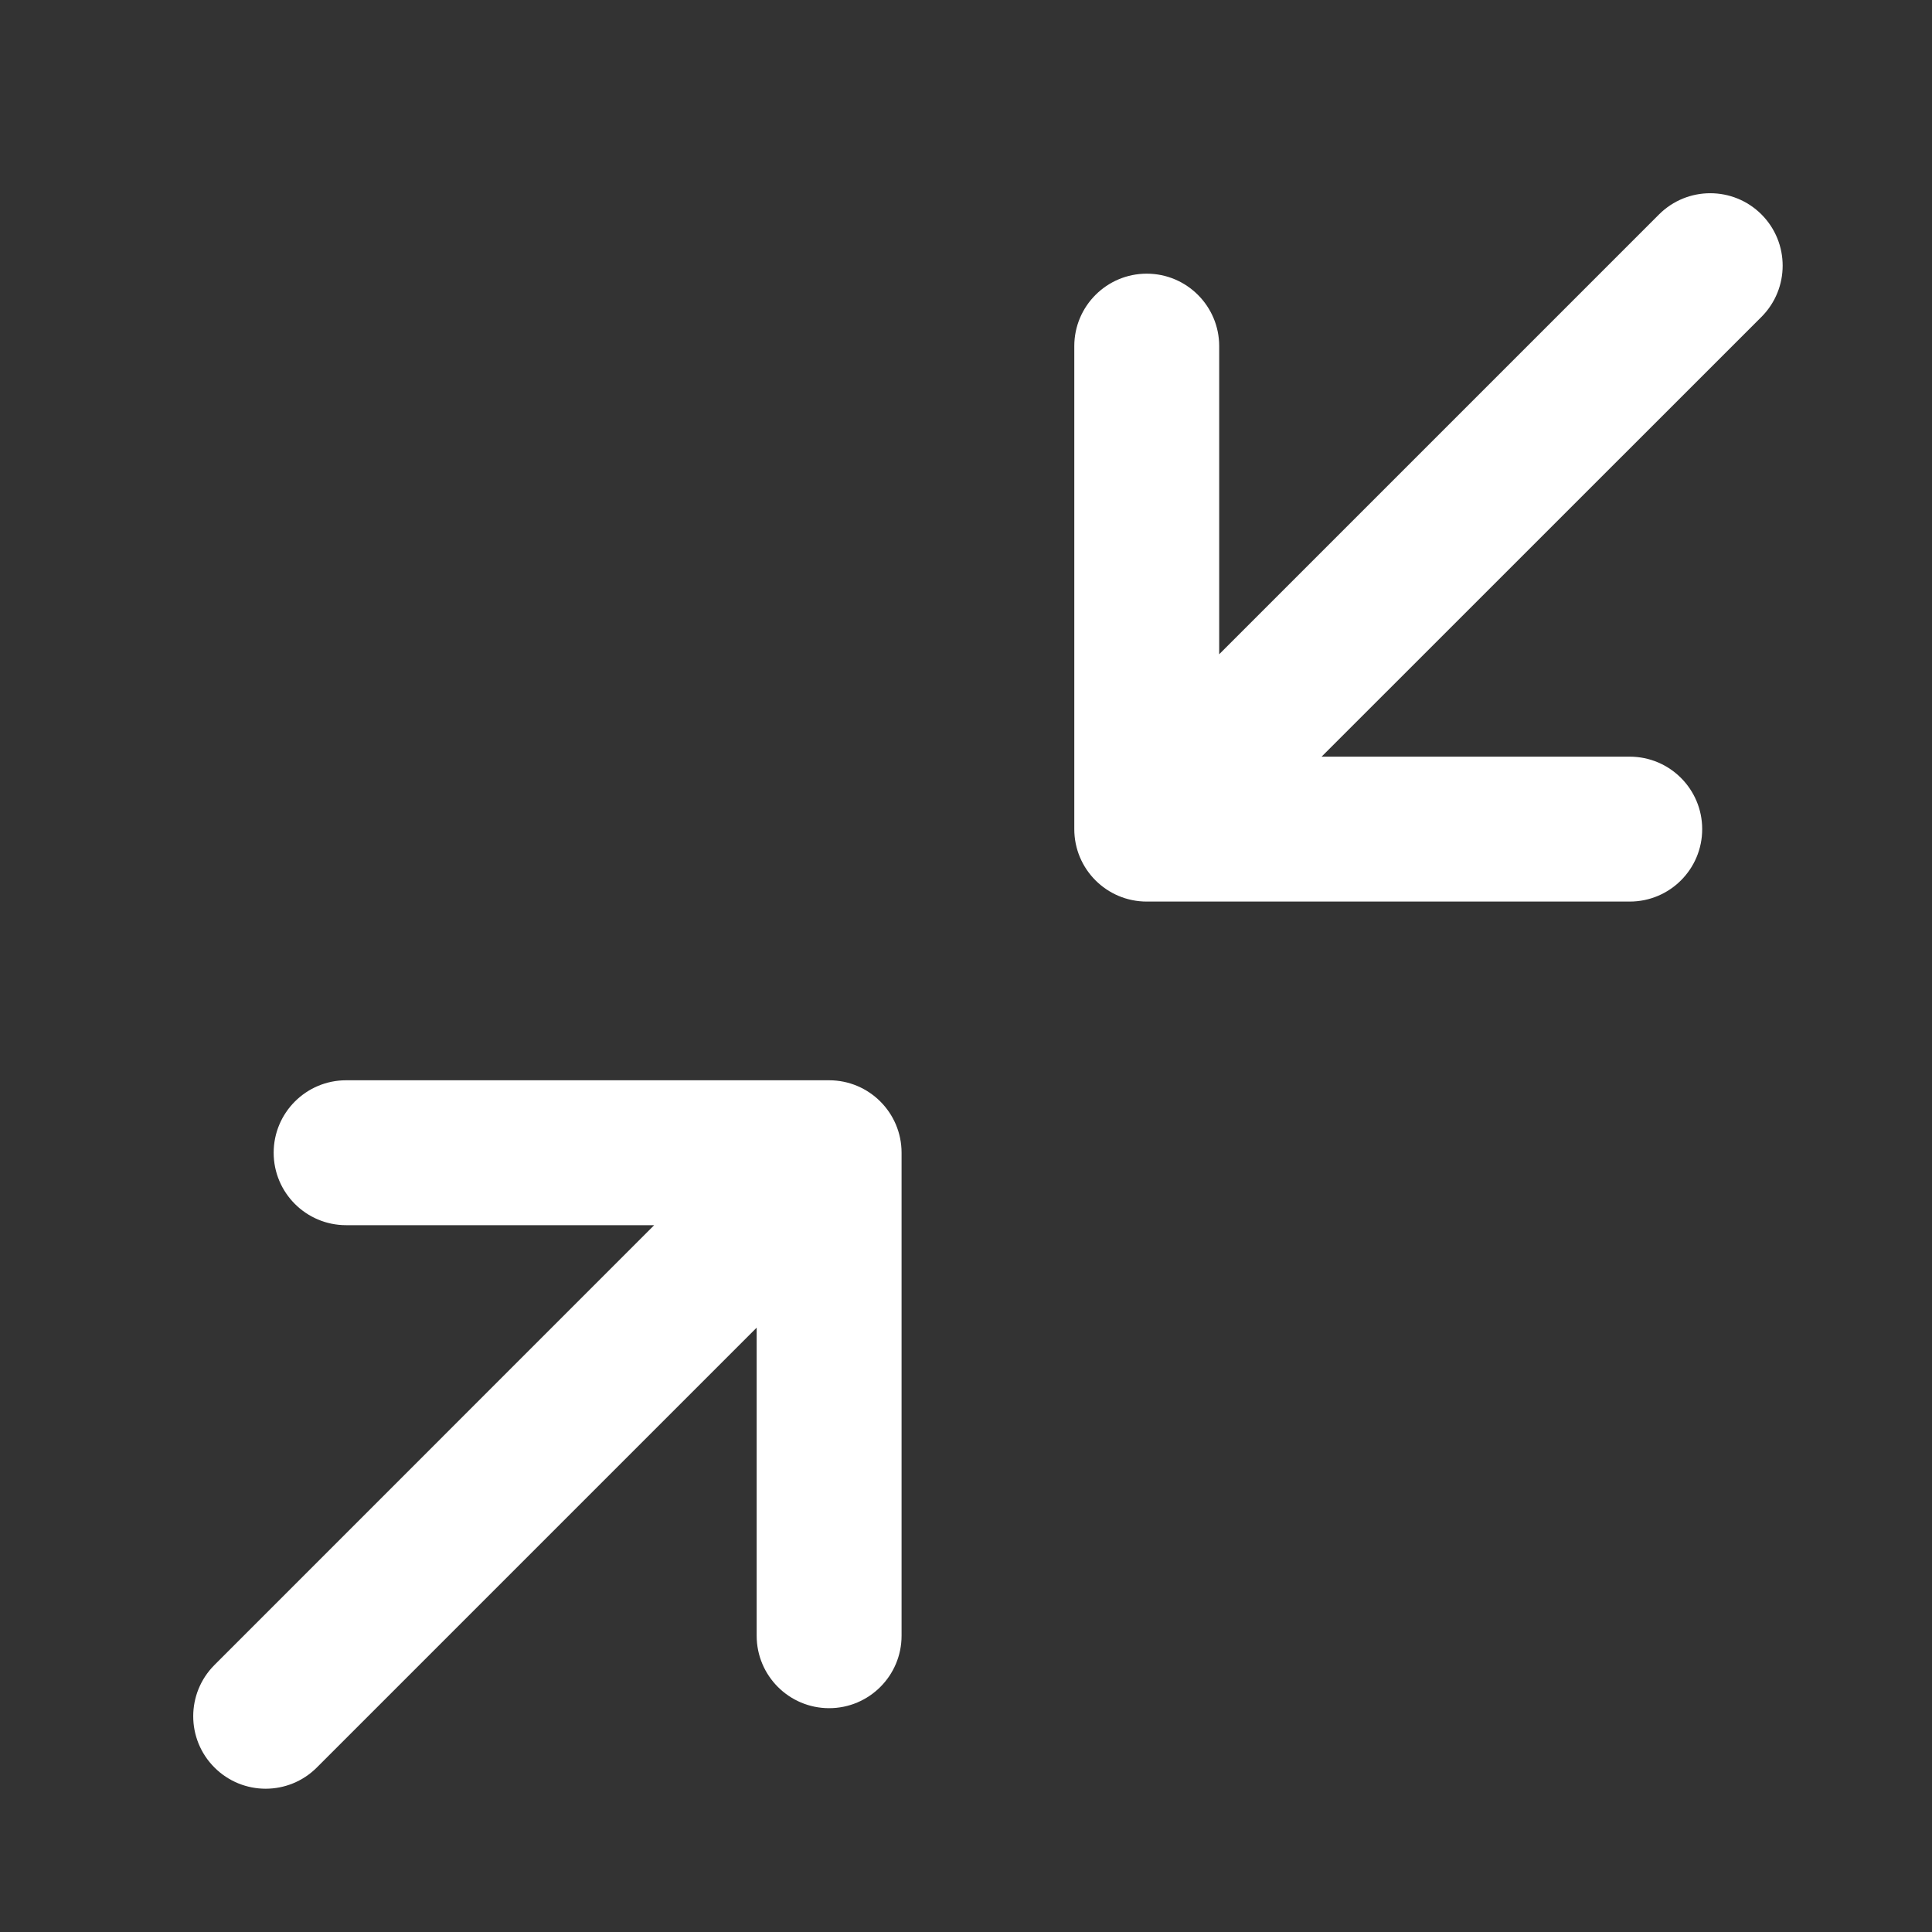 <svg width="20" height="20" viewBox="0 0 20 20" fill="none" xmlns="http://www.w3.org/2000/svg">
<rect x="0" y="0" width="20" height="20" fill="#333333" stroke="none"/>
<path d="M2.833 11.933C2.833 11.519 3.169 11.183 3.583 11.183H8.583C8.997 11.183 9.333 11.519 9.333 11.933V16.933C9.333 17.347 8.997 17.683 8.583 17.683C8.169 17.683 7.833 17.347 7.833 16.933V13.744L3.28 18.297C2.987 18.59 2.513 18.59 2.22 18.297C1.927 18.004 1.927 17.529 2.22 17.236L6.772 12.683H3.583C3.169 12.683 2.833 12.347 2.833 11.933Z" fill="white"/>
<path d="M18.235 2.22C18.527 2.513 18.527 2.987 18.235 3.28L13.681 7.833H16.871C17.285 7.833 17.621 8.169 17.621 8.583C17.621 8.998 17.285 9.333 16.871 9.333H11.871C11.457 9.333 11.121 8.998 11.121 8.583V3.583C11.121 3.169 11.457 2.833 11.871 2.833C12.285 2.833 12.621 3.169 12.621 3.583V6.773L17.174 2.22C17.467 1.927 17.942 1.927 18.235 2.22Z" fill="white"/>
</svg>
